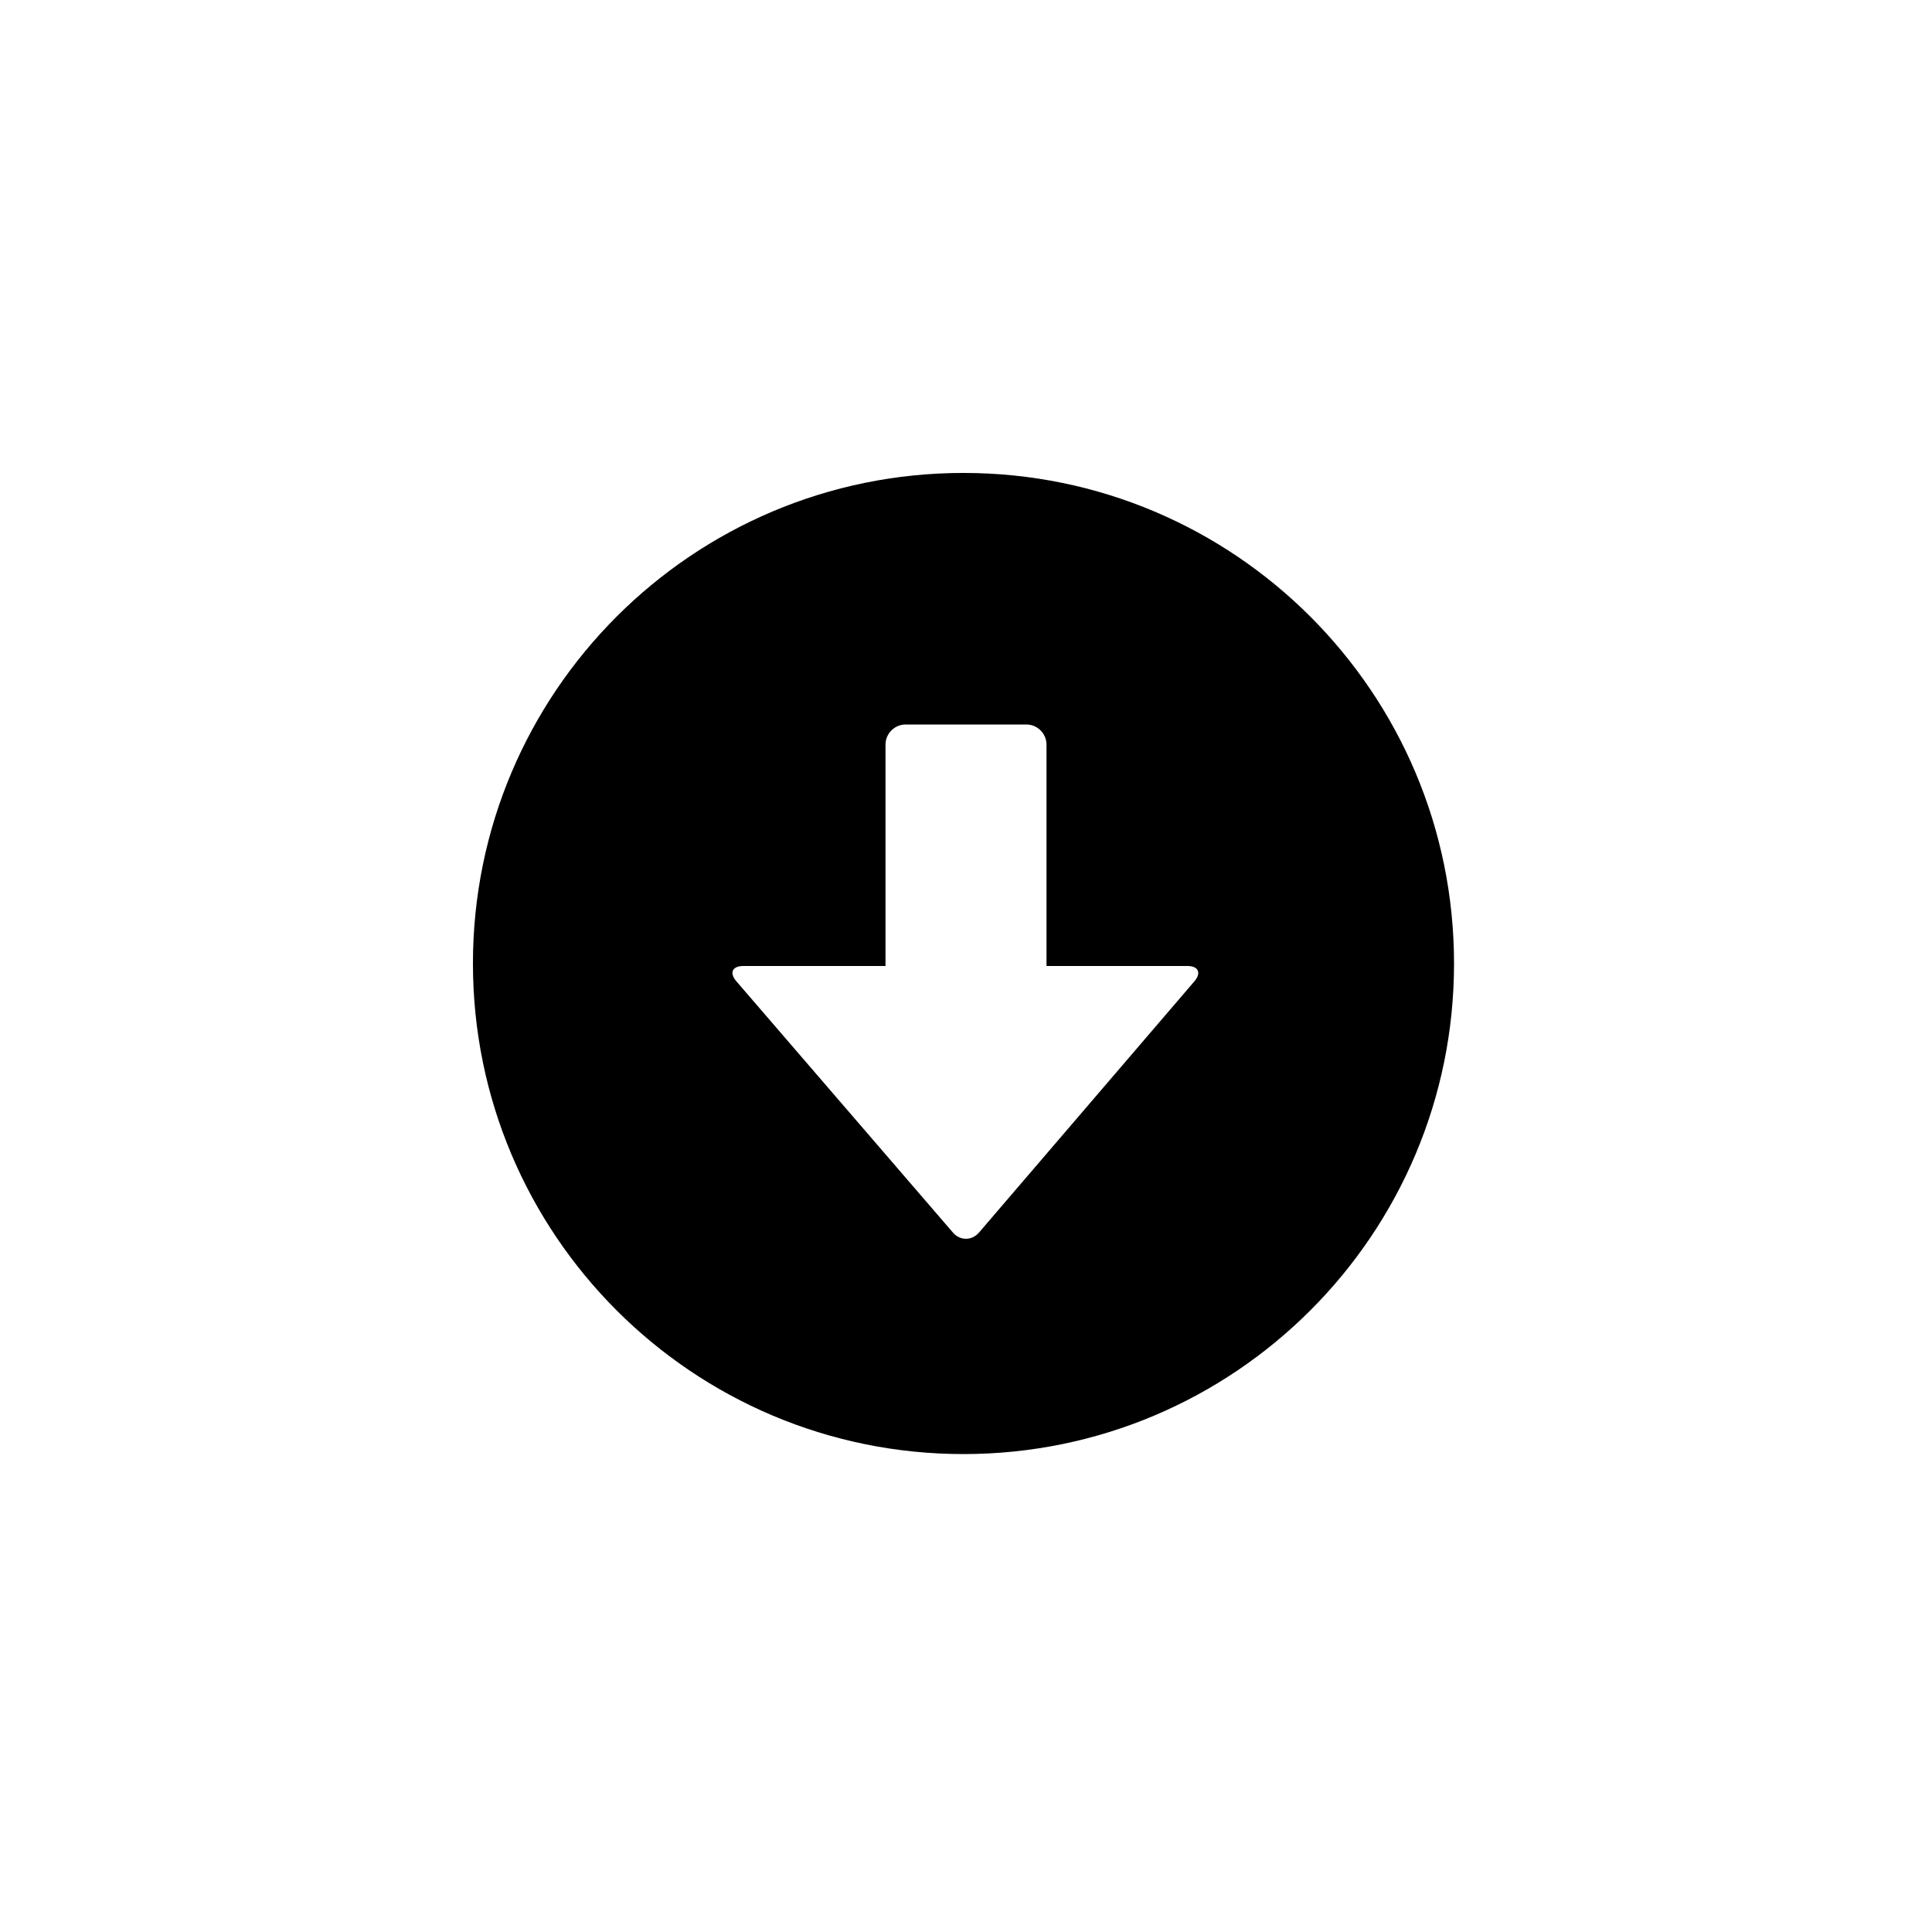 <?xml version="1.0" encoding="utf-8"?>
<!-- Generator: Adobe Illustrator 19.1.0, SVG Export Plug-In . SVG Version: 6.00 Build 0)  -->
<svg version="1.1" id="Layer_1" xmlns="http://www.w3.org/2000/svg" xmlns:xlink="http://www.w3.org/1999/xlink" x="0px" y="0px"
	 viewBox="0 0 48 48" style="enable-background:new 0 0 48 48;" xml:space="preserve">
<g id="circle-arrow-down_2_">
	<path d="M11.75,23.938c0,6.73,5.456,12.188,12.187,12.188s12.188-5.457,12.188-12.188S30.669,11.75,23.937,11.75
		S11.75,17.207,11.75,23.938z M25.5,18c0.275,0,0.5,0.225,0.5,0.5V24h3.5c0.275,0,0.353,0.171,0.175,0.38l-5.35,6.24
		c-0.179,0.209-0.472,0.21-0.651,0.001l-5.38-6.242C18.114,24.17,18.192,24,18.468,24H22v-5.5c0-0.275,0.225-0.5,0.5-0.5H25.5z"/>
</g>
</svg>
